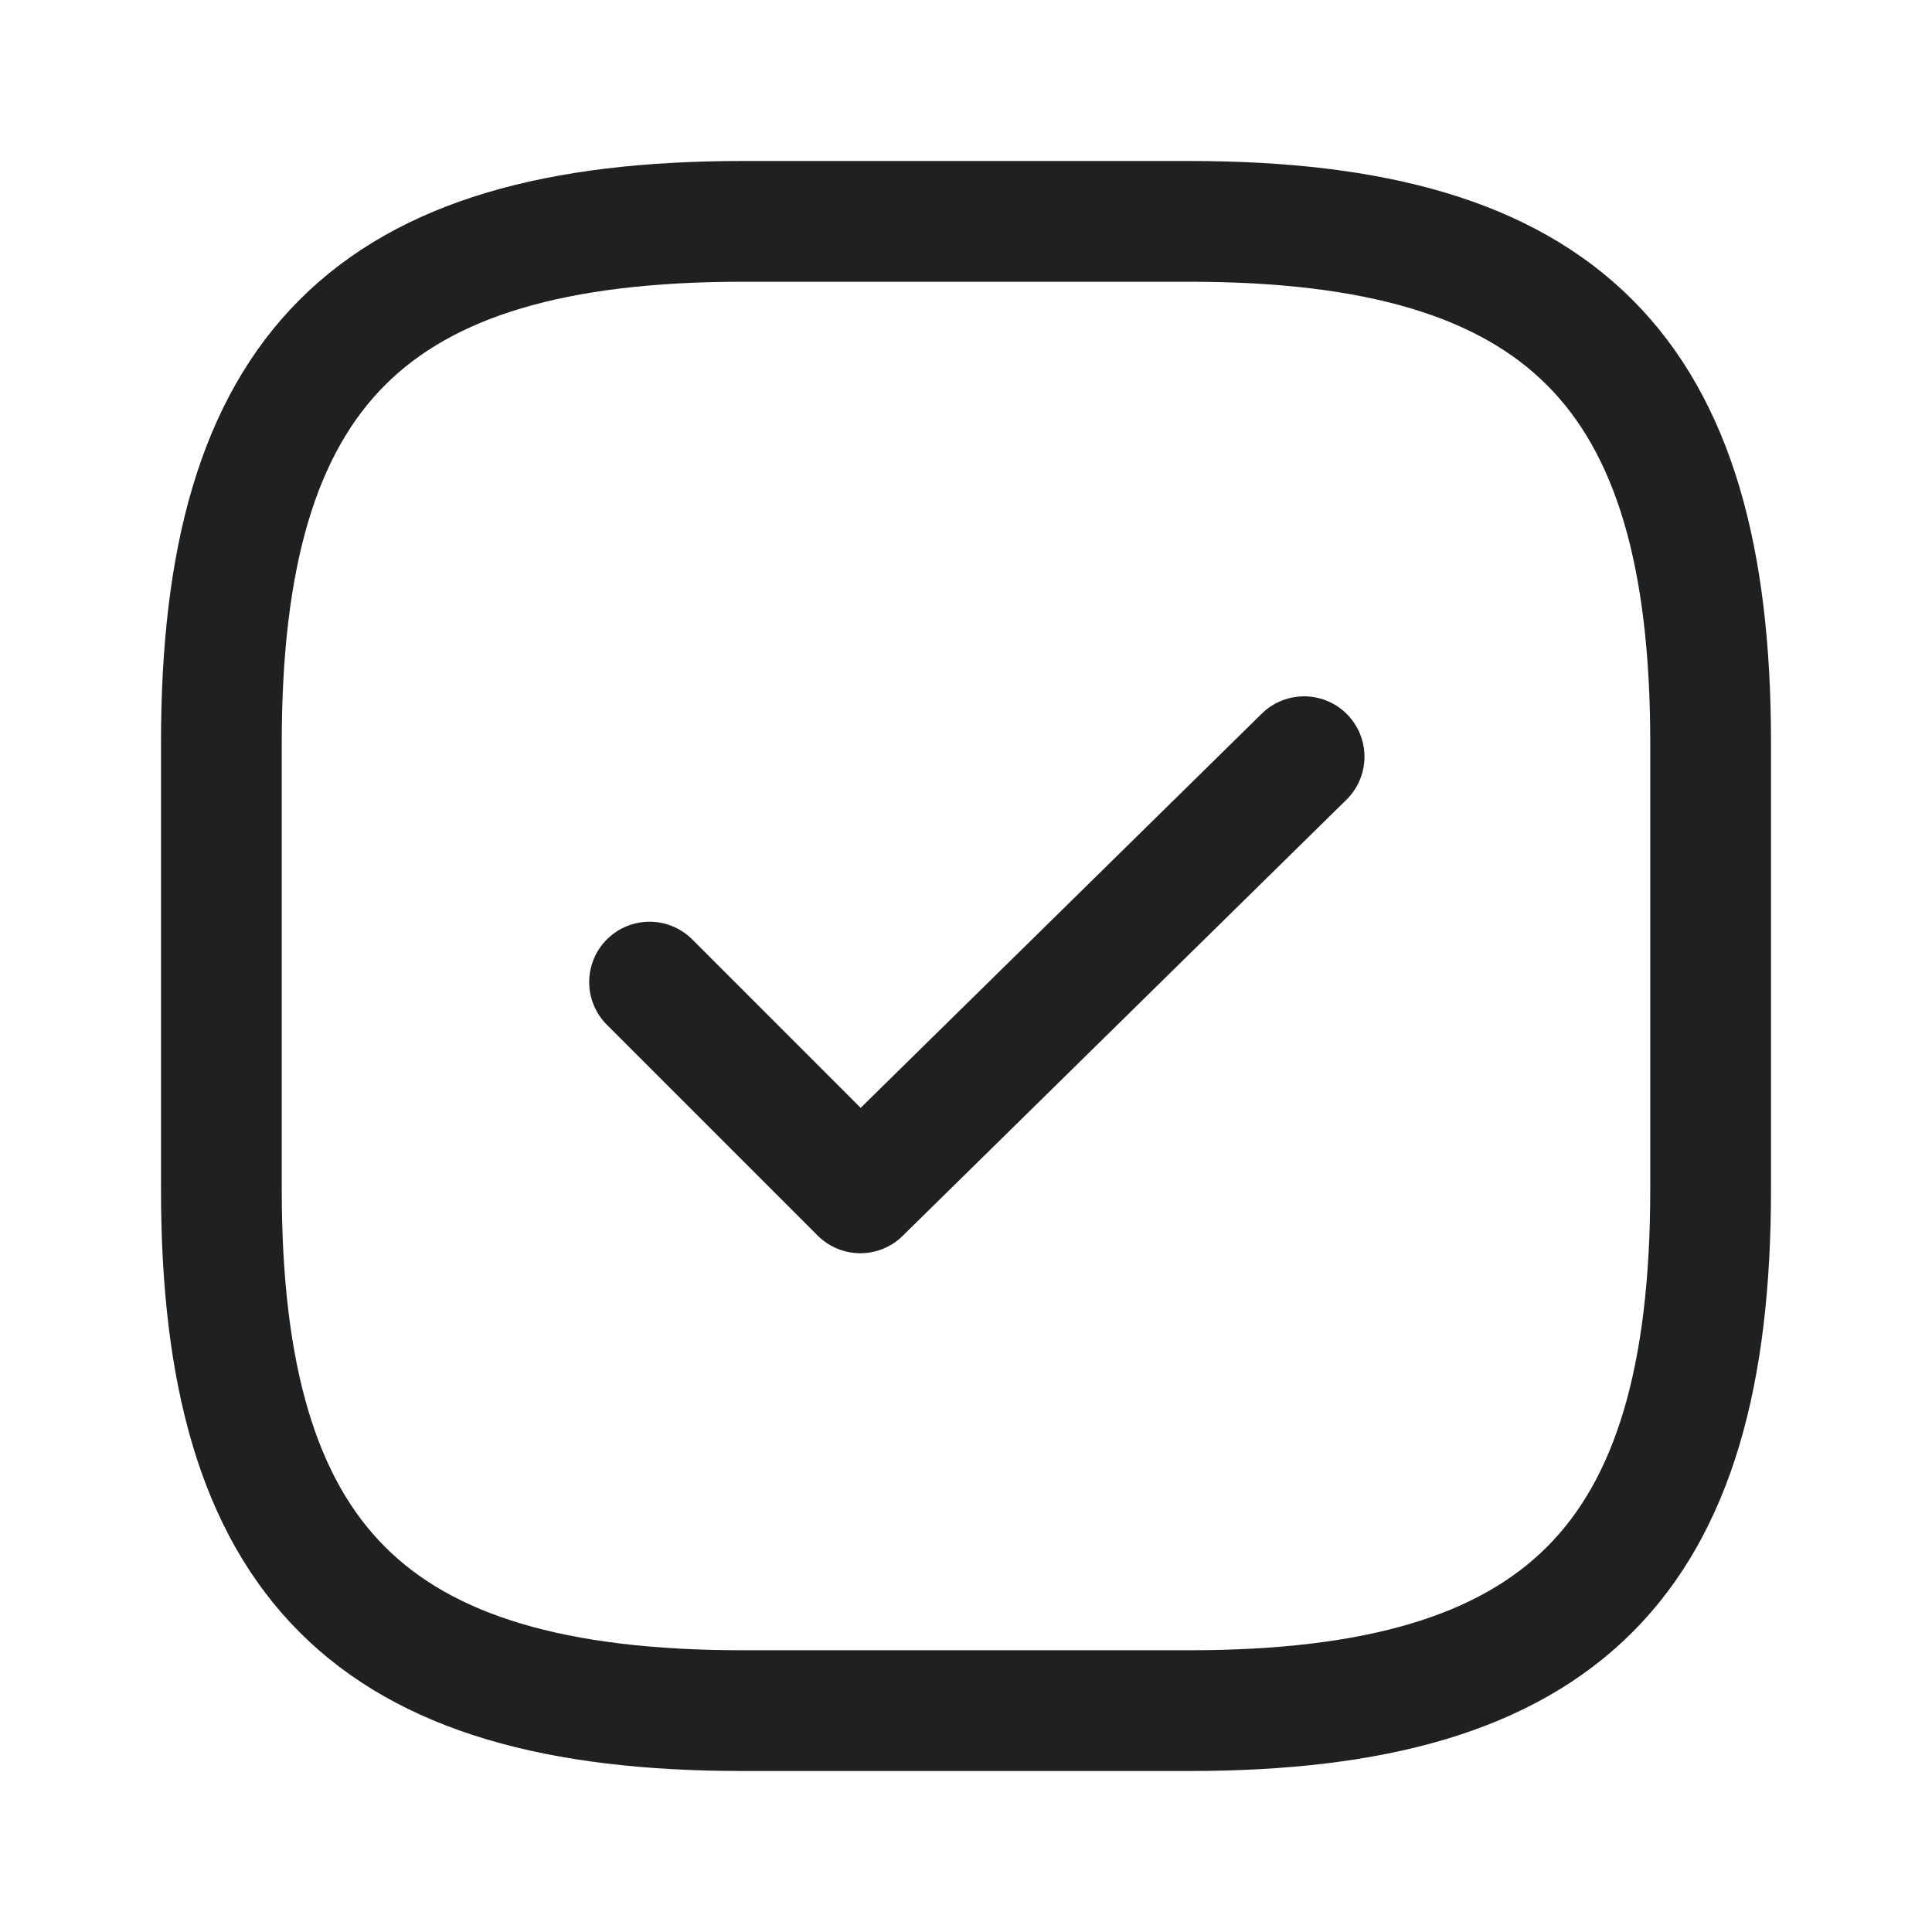 <svg xmlns="http://www.w3.org/2000/svg" width="24" height="24" fill="none" viewBox="0 0 24 24"><path stroke="#1E2022" stroke-linecap="round" stroke-linejoin="round" stroke-width="1.5" d="M9.225 21.25H14.775C19.4 21.25 21.25 19.4 21.25 14.775V9.225C21.25 4.6 19.4 2.75 14.775 2.75H9.225C4.6 2.75 2.75 4.6 2.75 9.225V14.775C2.75 19.4 4.6 21.25 9.225 21.25Z"/><path stroke="#1E2022" stroke-linecap="round" stroke-linejoin="round" stroke-width="1.5" d="M8.069 12.2L10.687 14.818L16.2 9.4"/></svg>
